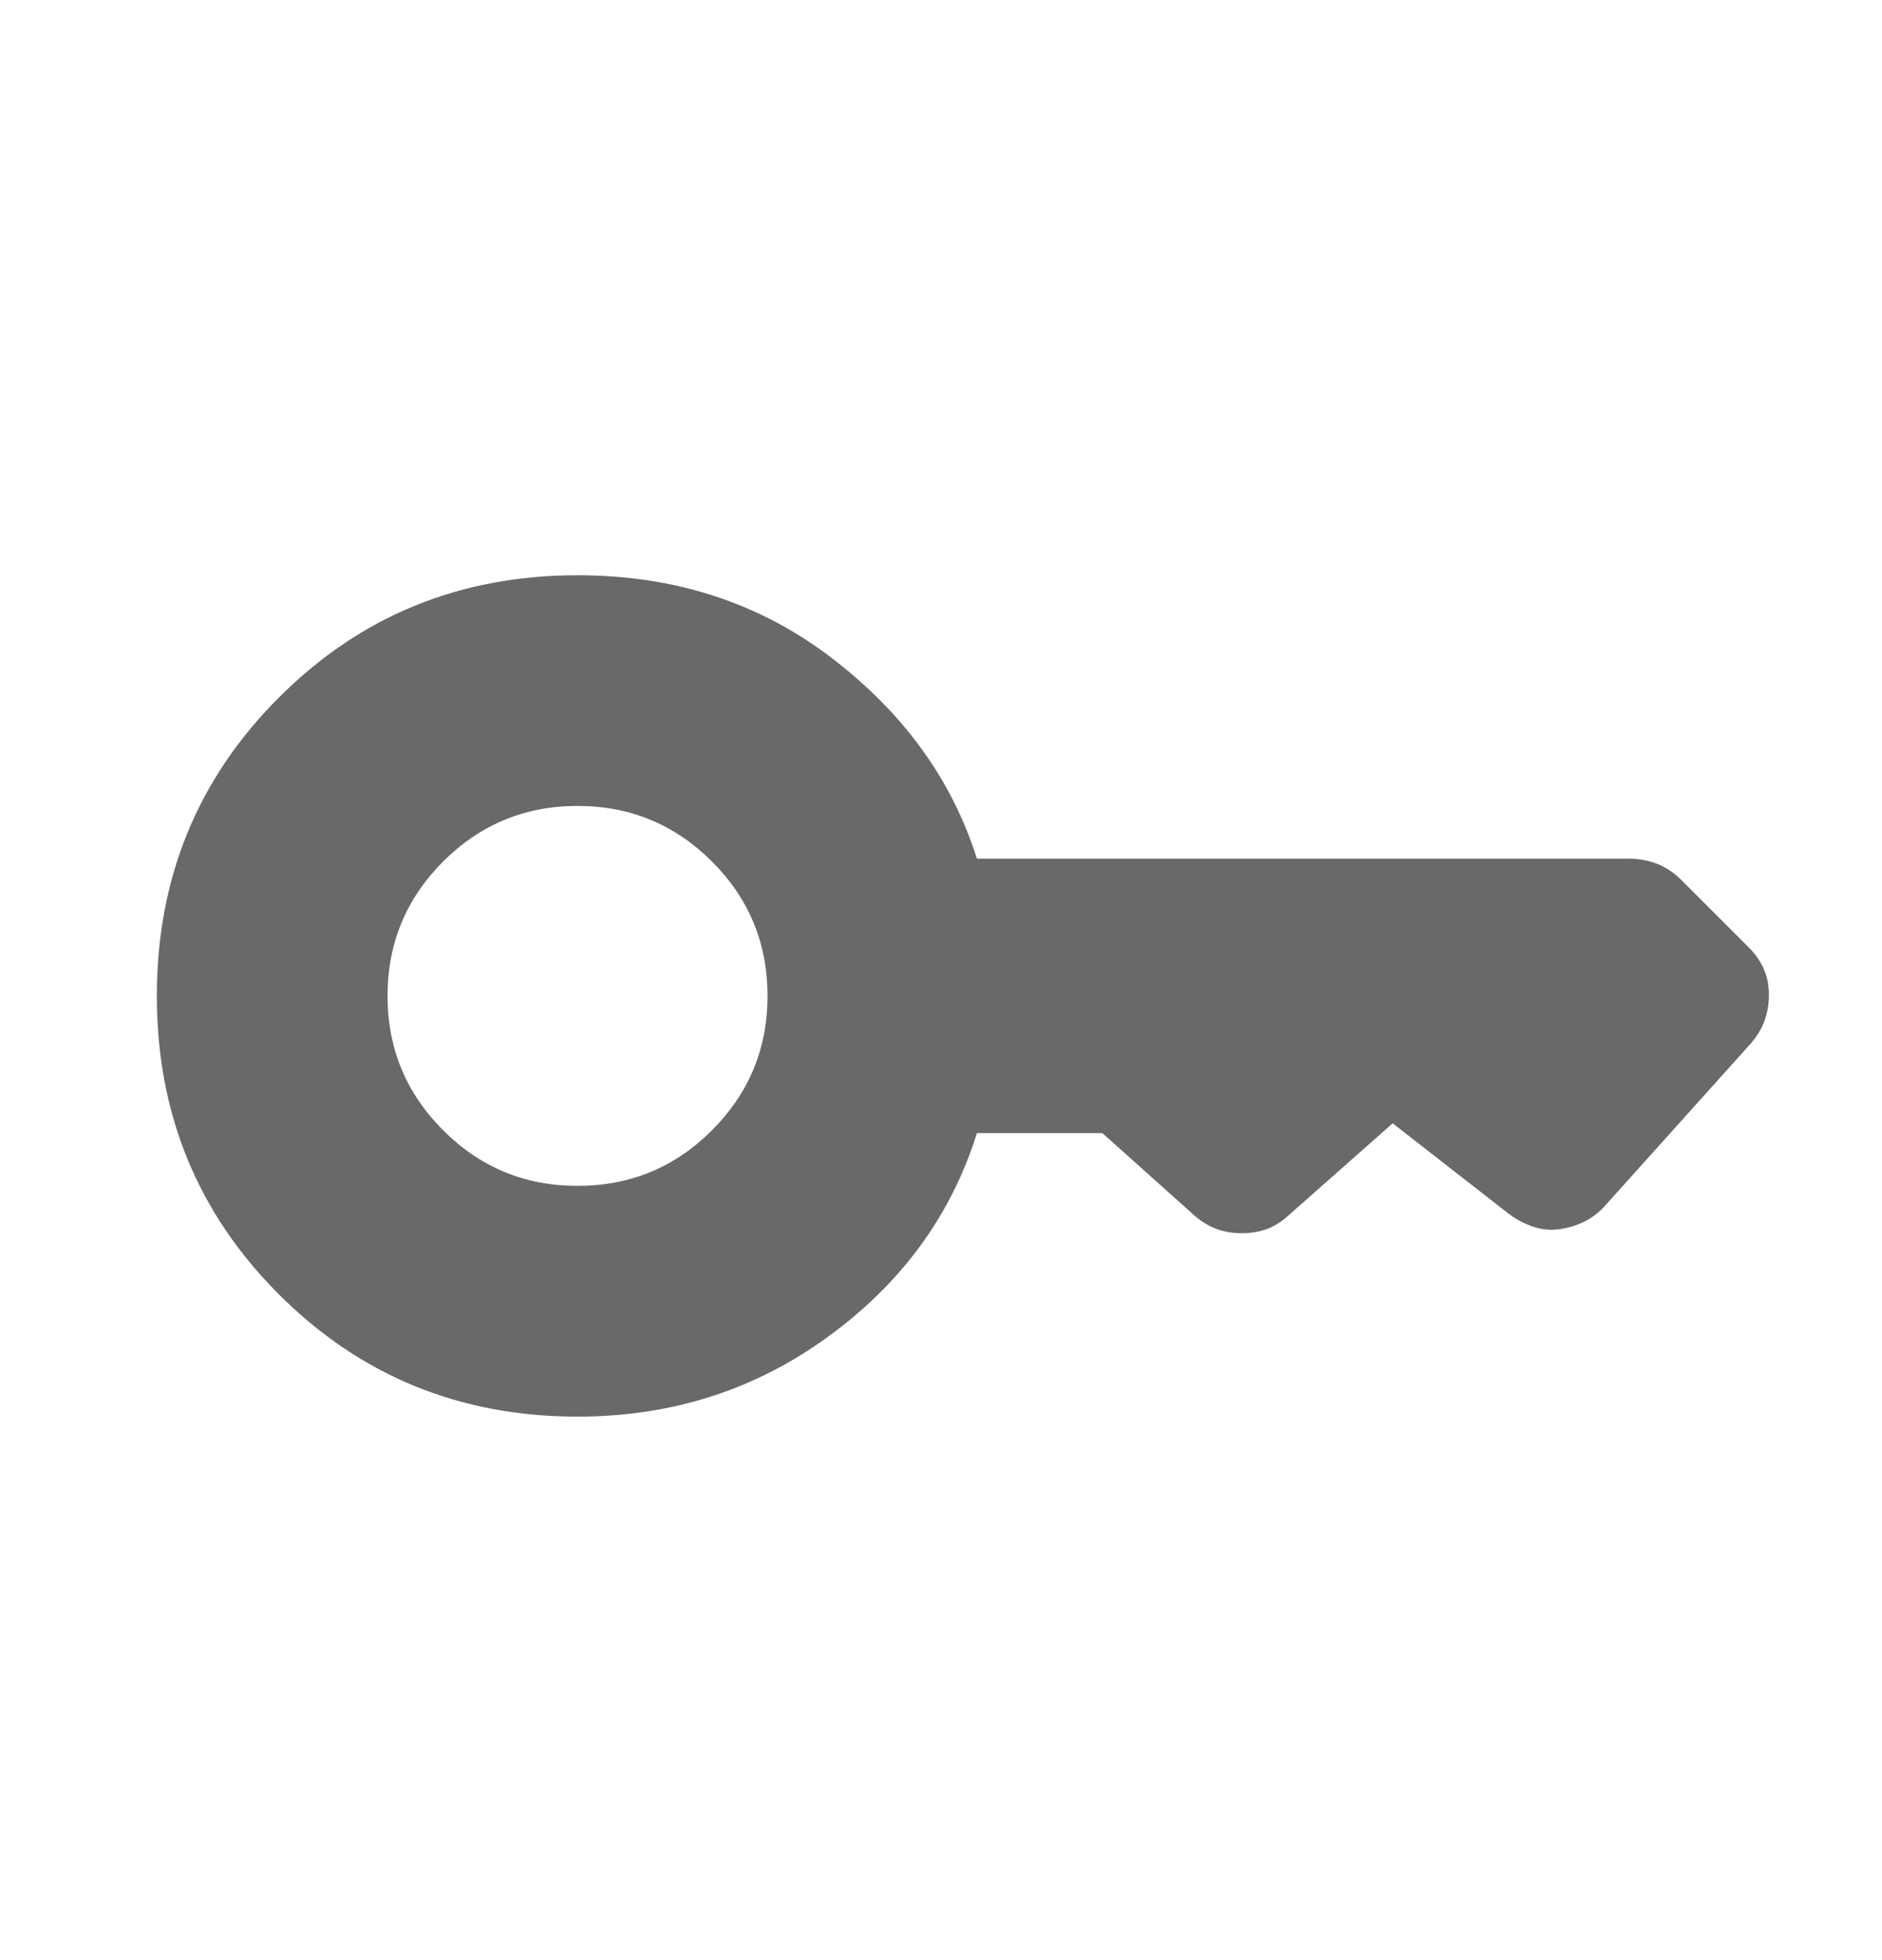 <svg width="24" height="25" viewBox="0 0 24 25" fill="none" xmlns="http://www.w3.org/2000/svg">
<g id="Input Icon">
<path id="Vector" d="M7.365 15.125C6.695 15.125 6.124 14.889 5.651 14.416C5.179 13.943 4.942 13.372 4.942 12.702C4.942 12.032 5.179 11.461 5.651 10.988C6.124 10.516 6.695 10.279 7.365 10.279C8.035 10.279 8.607 10.516 9.079 10.988C9.552 11.461 9.788 12.032 9.788 12.702C9.788 13.372 9.552 13.943 9.079 14.416C8.607 14.889 8.035 15.125 7.365 15.125ZM7.365 18.068C8.565 18.068 9.632 17.727 10.566 17.044C11.5 16.363 12.131 15.498 12.458 14.452H14.058L15.242 15.512C15.329 15.586 15.422 15.641 15.519 15.676C15.617 15.711 15.722 15.729 15.837 15.729C15.951 15.729 16.056 15.711 16.154 15.676C16.251 15.641 16.344 15.583 16.431 15.502L17.76 14.327L19.24 15.481C19.334 15.552 19.437 15.606 19.549 15.645C19.661 15.683 19.774 15.694 19.888 15.677C20.003 15.661 20.109 15.628 20.208 15.579C20.306 15.53 20.394 15.463 20.471 15.375L22.317 13.32C22.401 13.226 22.462 13.127 22.5 13.023C22.538 12.92 22.558 12.807 22.558 12.687C22.558 12.566 22.536 12.457 22.492 12.358C22.449 12.259 22.385 12.168 22.302 12.085L21.44 11.223C21.347 11.13 21.244 11.061 21.132 11.018C21.02 10.974 20.903 10.952 20.783 10.952H12.458C12.141 9.947 11.523 9.093 10.605 8.391C9.686 7.688 8.606 7.337 7.365 7.337C5.865 7.337 4.596 7.856 3.558 8.895C2.519 9.933 2 11.202 2 12.702C2 14.202 2.519 15.472 3.558 16.51C4.596 17.548 5.865 18.068 7.365 18.068Z" fill="#696969"/>
</g>
</svg>

